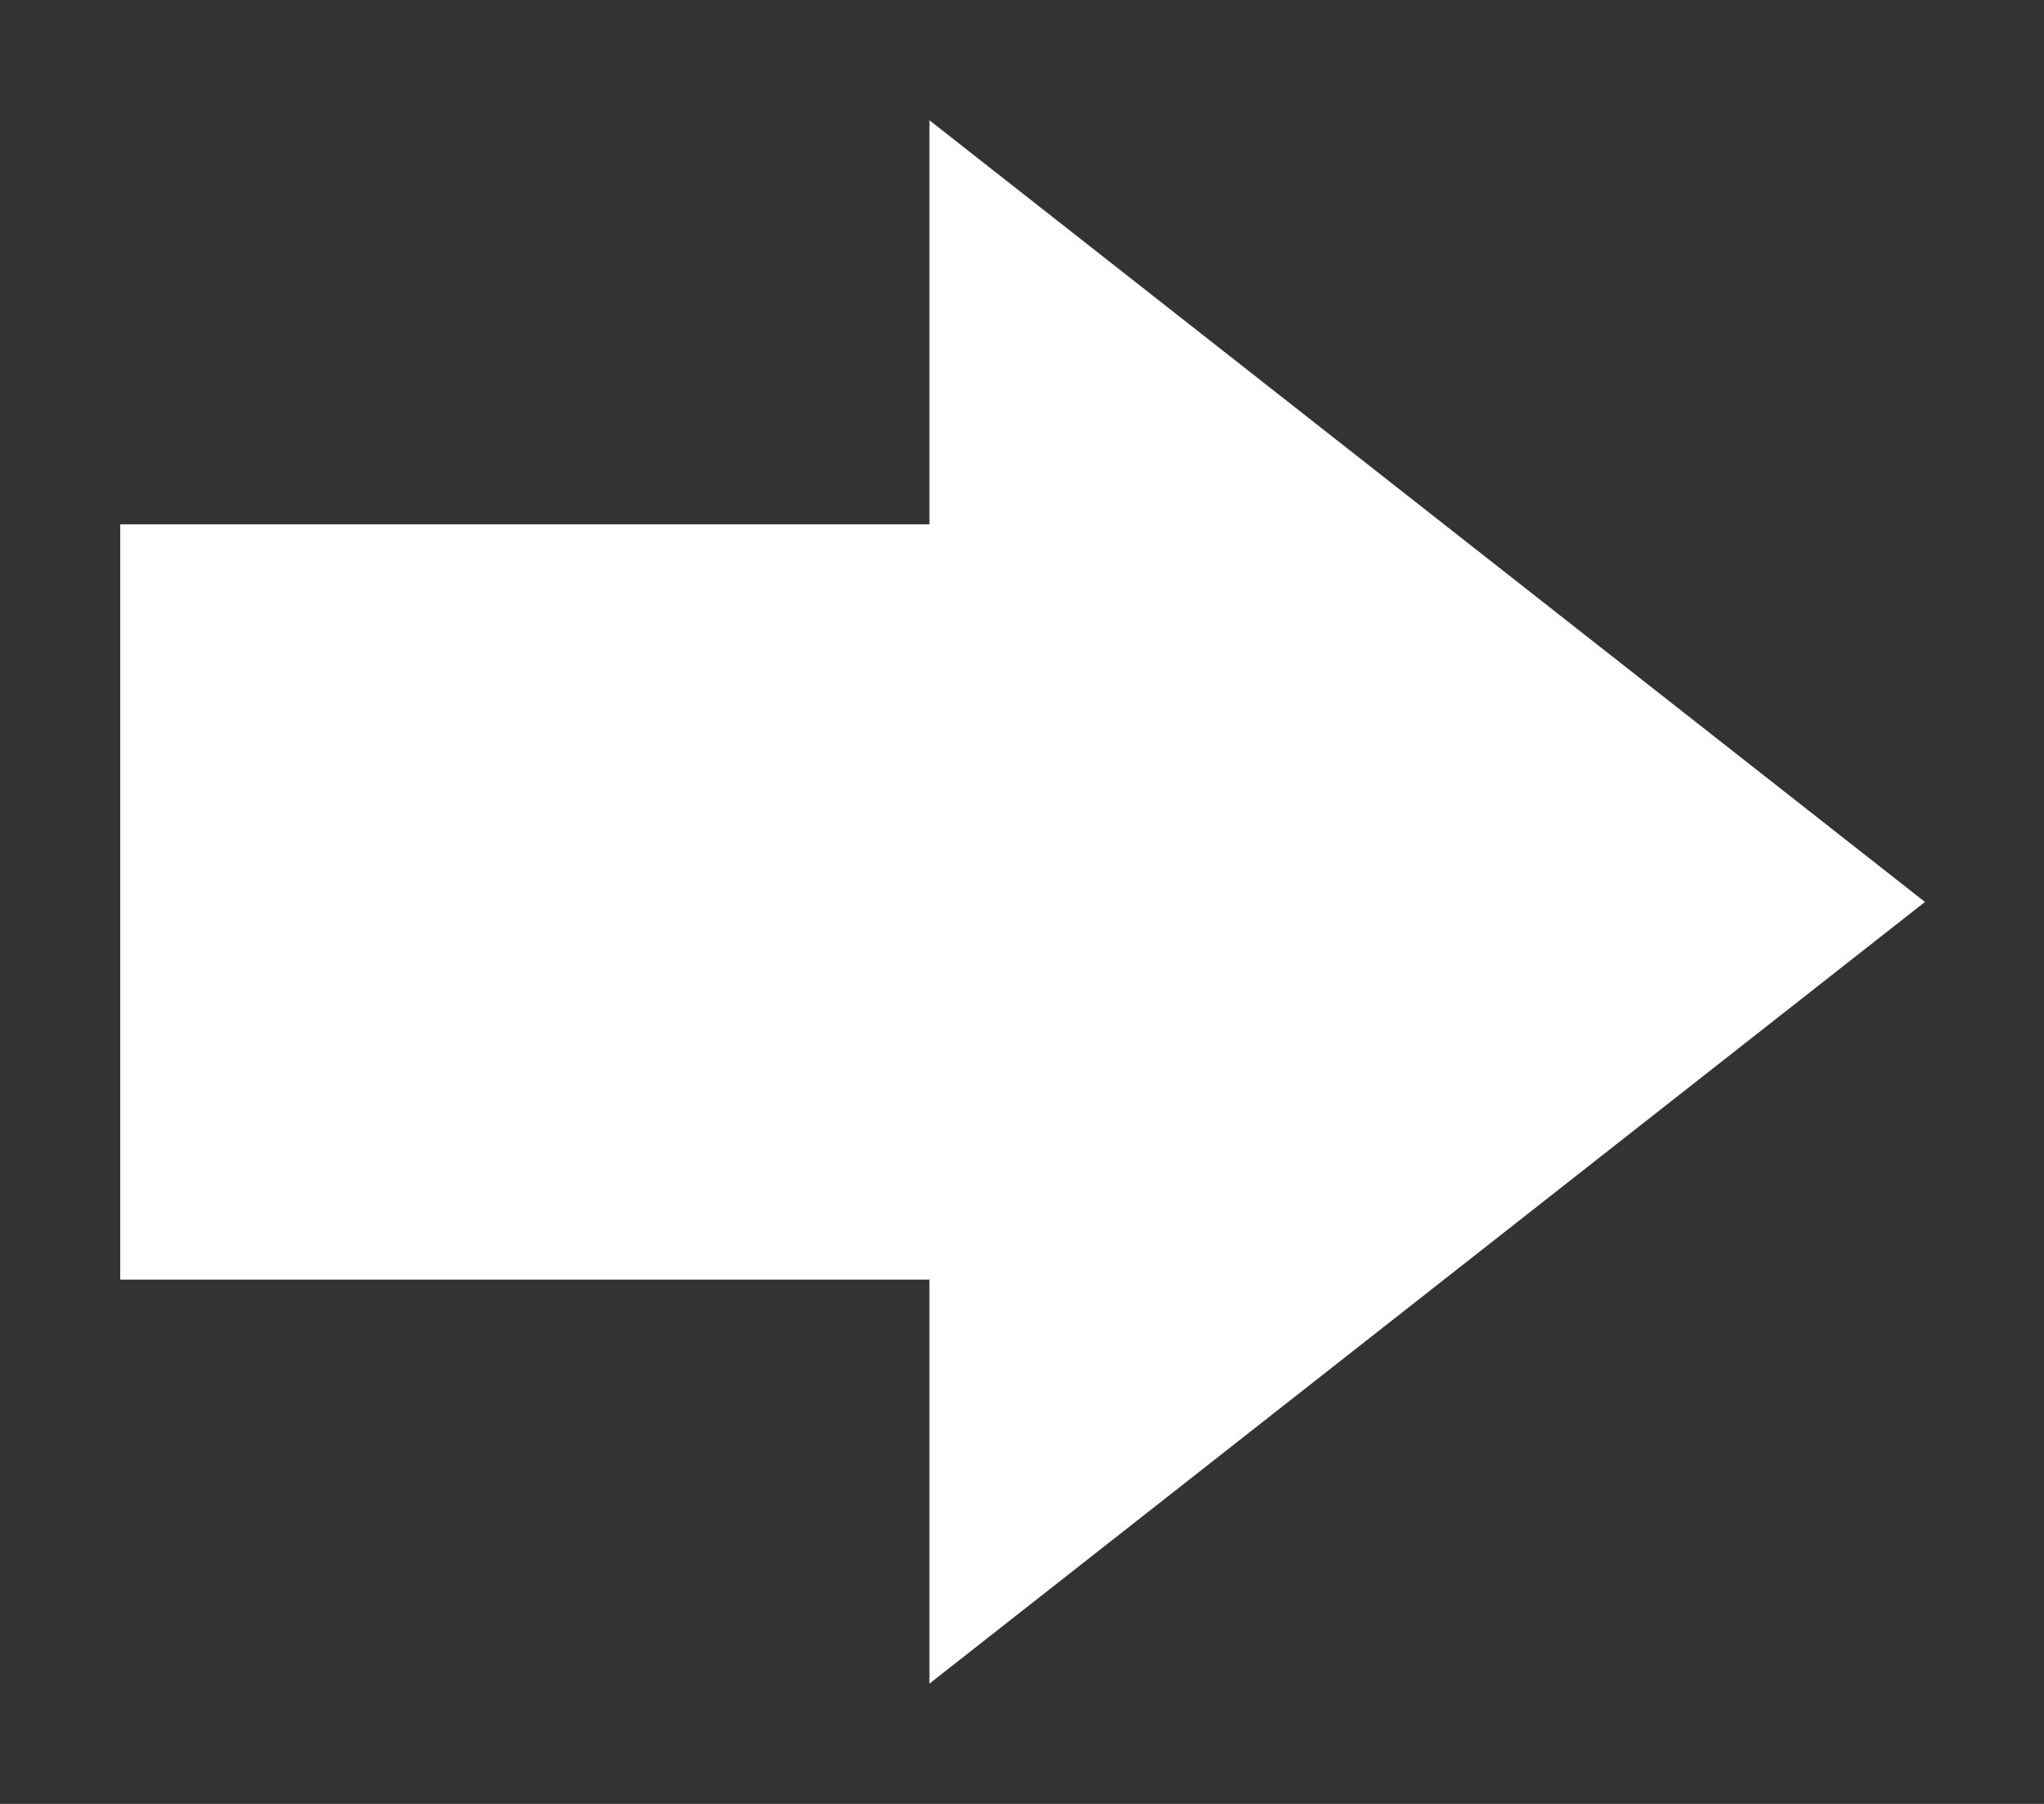 <svg xmlns="http://www.w3.org/2000/svg" viewBox="0 0 17 15" width="17" height="15">
	<rect x="0" y="0" width="17" height="15" fill="#333333" stroke="none"/>
	<style>
		tspan { white-space:pre }
		.shp0 { fill: #ffffff } 
	</style>
	<path id="Shape 9" class="shp0" d="M1,10.64h6.73v3.36l8.28,-6.5l-8.28,-6.5v3.36h-6.73z" />
</svg>